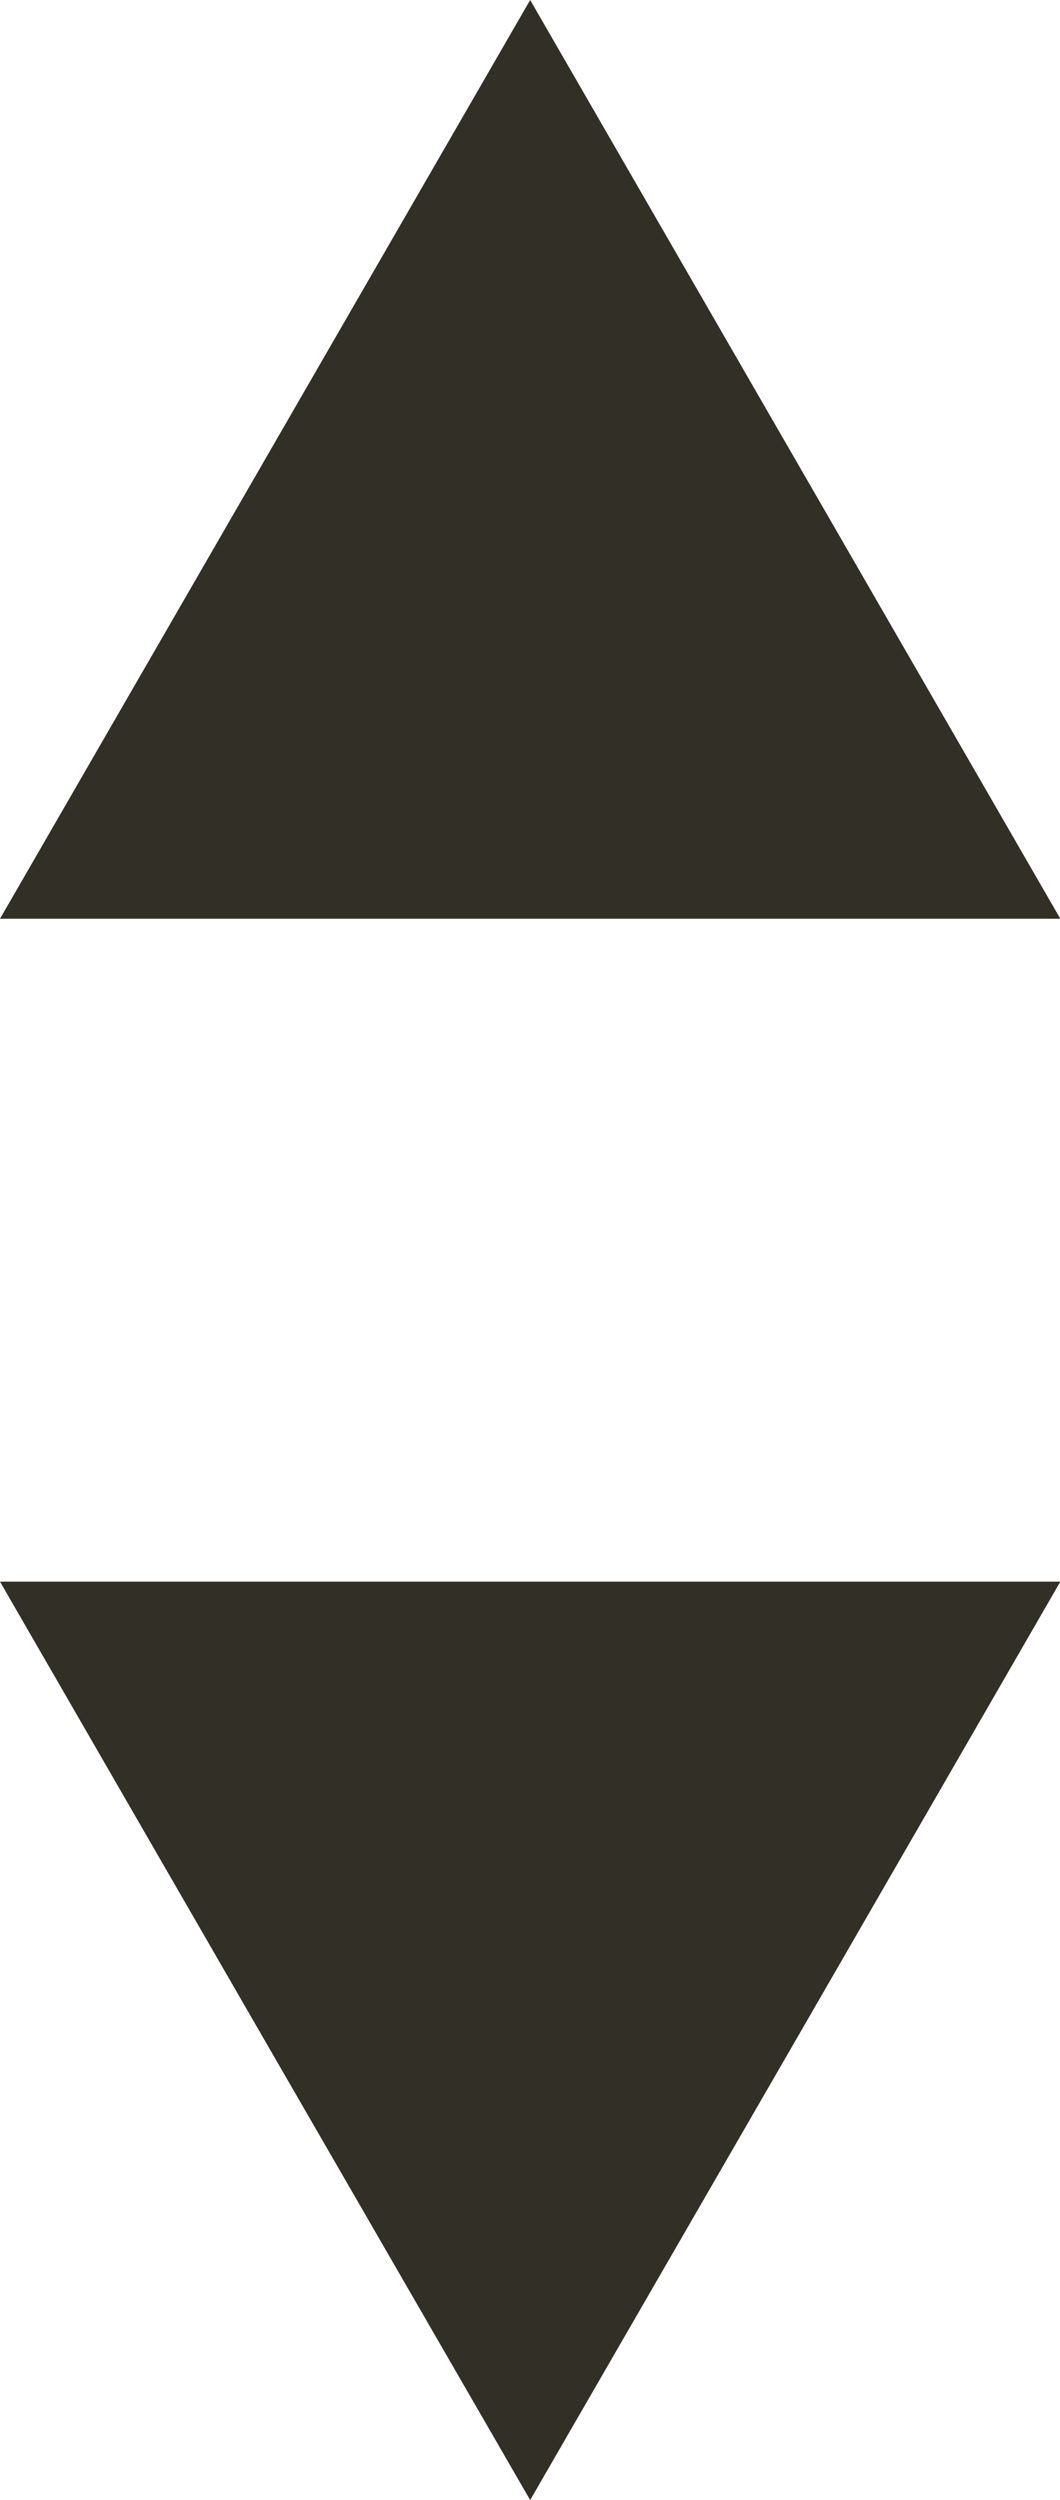 <svg id="Layer_1" data-name="Layer 1" xmlns="http://www.w3.org/2000/svg" viewBox="0 0 31.63 74.56"><defs><style>.cls-1{fill:#322f26;}</style></defs><title>Artboard 1</title><polygon class="cls-1" points="15.82 47.17 31.64 47.17 23.73 60.87 15.82 74.56 7.91 60.87 0 47.17 15.82 47.17"/><polygon class="cls-1" points="15.82 27.4 0 27.4 7.91 13.7 15.82 0 23.73 13.7 31.64 27.4 15.82 27.4"/></svg>